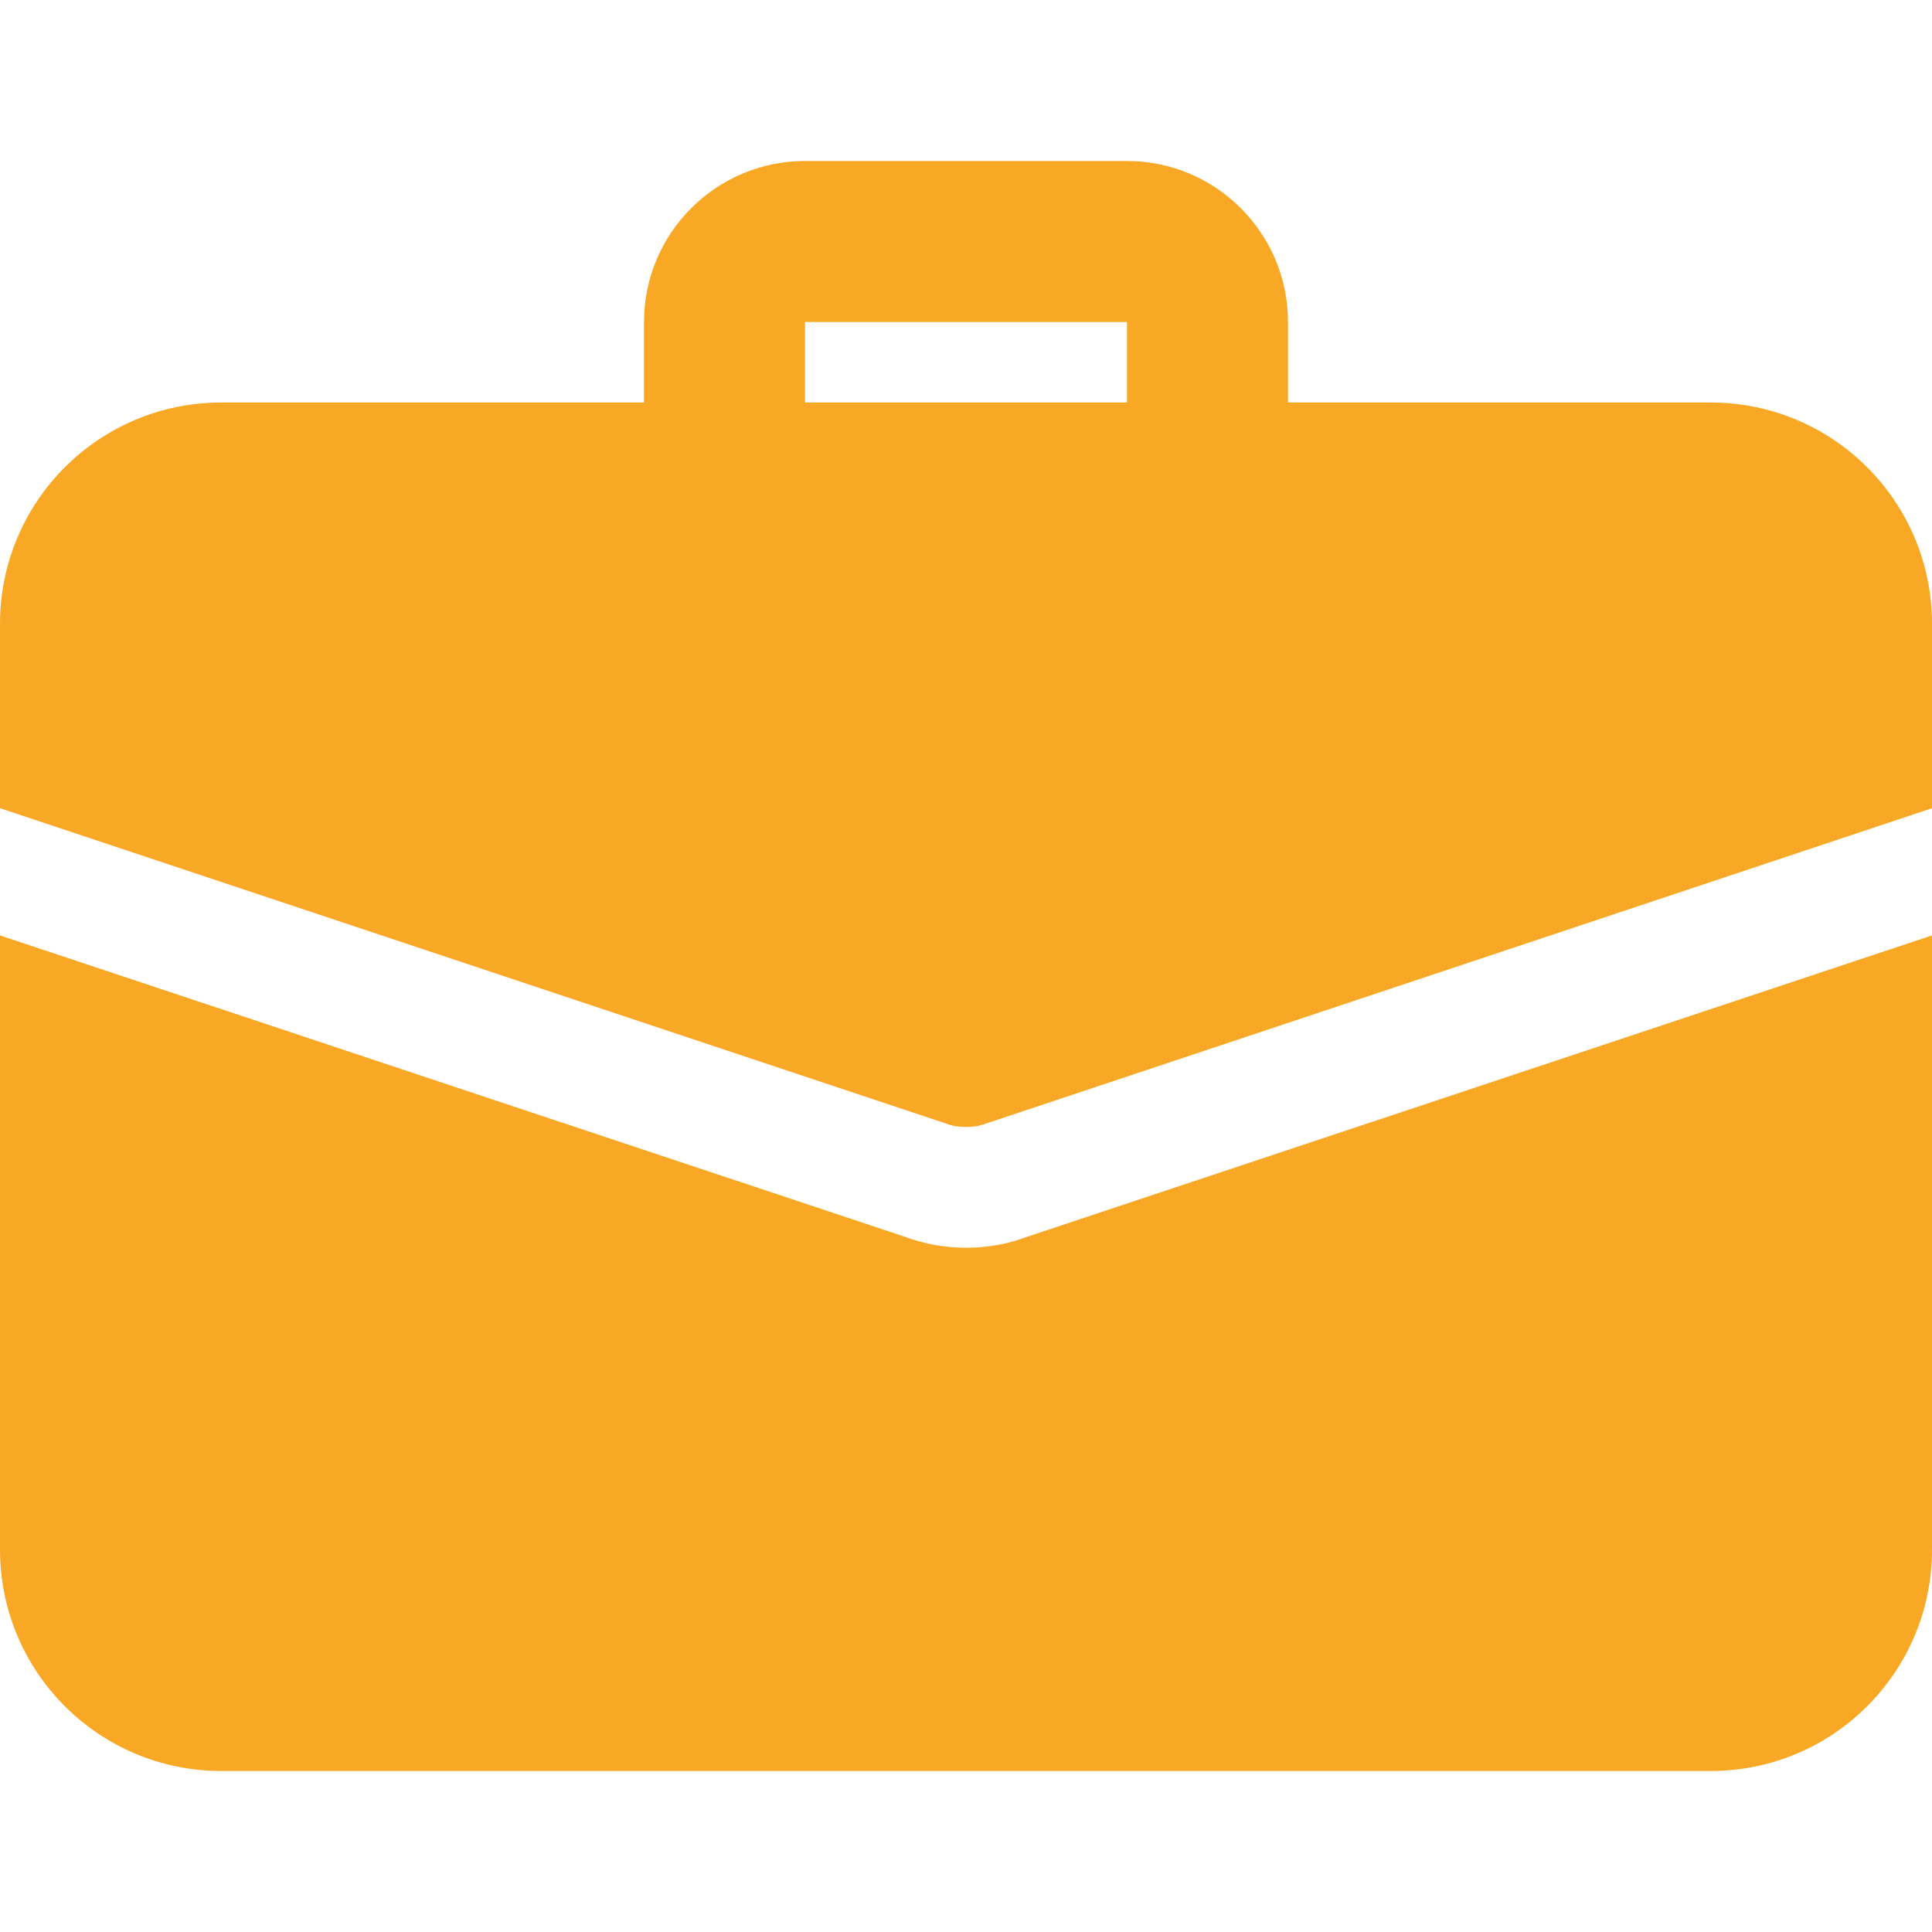 <svg width="60" height="60" viewBox="0 0 60 60" fill="none" xmlns="http://www.w3.org/2000/svg">
<g clip-path="url(#clip0)">
<path d="M37.5 16.25C36.12 16.25 35 15.13 35 13.75V10H25V13.75C25 15.13 23.88 16.25 22.5 16.25C21.12 16.25 20 15.13 20 13.75V10C20 7.242 22.242 5 25 5H35C37.758 5 40 7.242 40 10V13.75C40 15.13 38.88 16.25 37.5 16.25Z" fill="#F9A826"/>
<path d="M31.775 38.45C31.325 38.625 30.675 38.75 30 38.75C29.325 38.75 28.675 38.625 28.075 38.4L0 29.05V48.125C0 51.925 3.075 55 6.875 55H53.125C56.925 55 60 51.925 60 48.125V29.05L31.775 38.45Z" fill="#F9A826"/>
<path d="M60 19.375V25.1L30.6 34.9C30.4 34.975 30.2 35 30 35C29.8 35 29.6 34.975 29.4 34.9L0 25.1V19.375C0 15.575 3.075 12.5 6.875 12.5H53.125C56.925 12.5 60 15.575 60 19.375Z" fill="#F9A826"/>
</g>
<defs>
<clipPath id="clip0">
<rect width="60" height="60" fill="white"/>
</clipPath>
</defs>
</svg>
